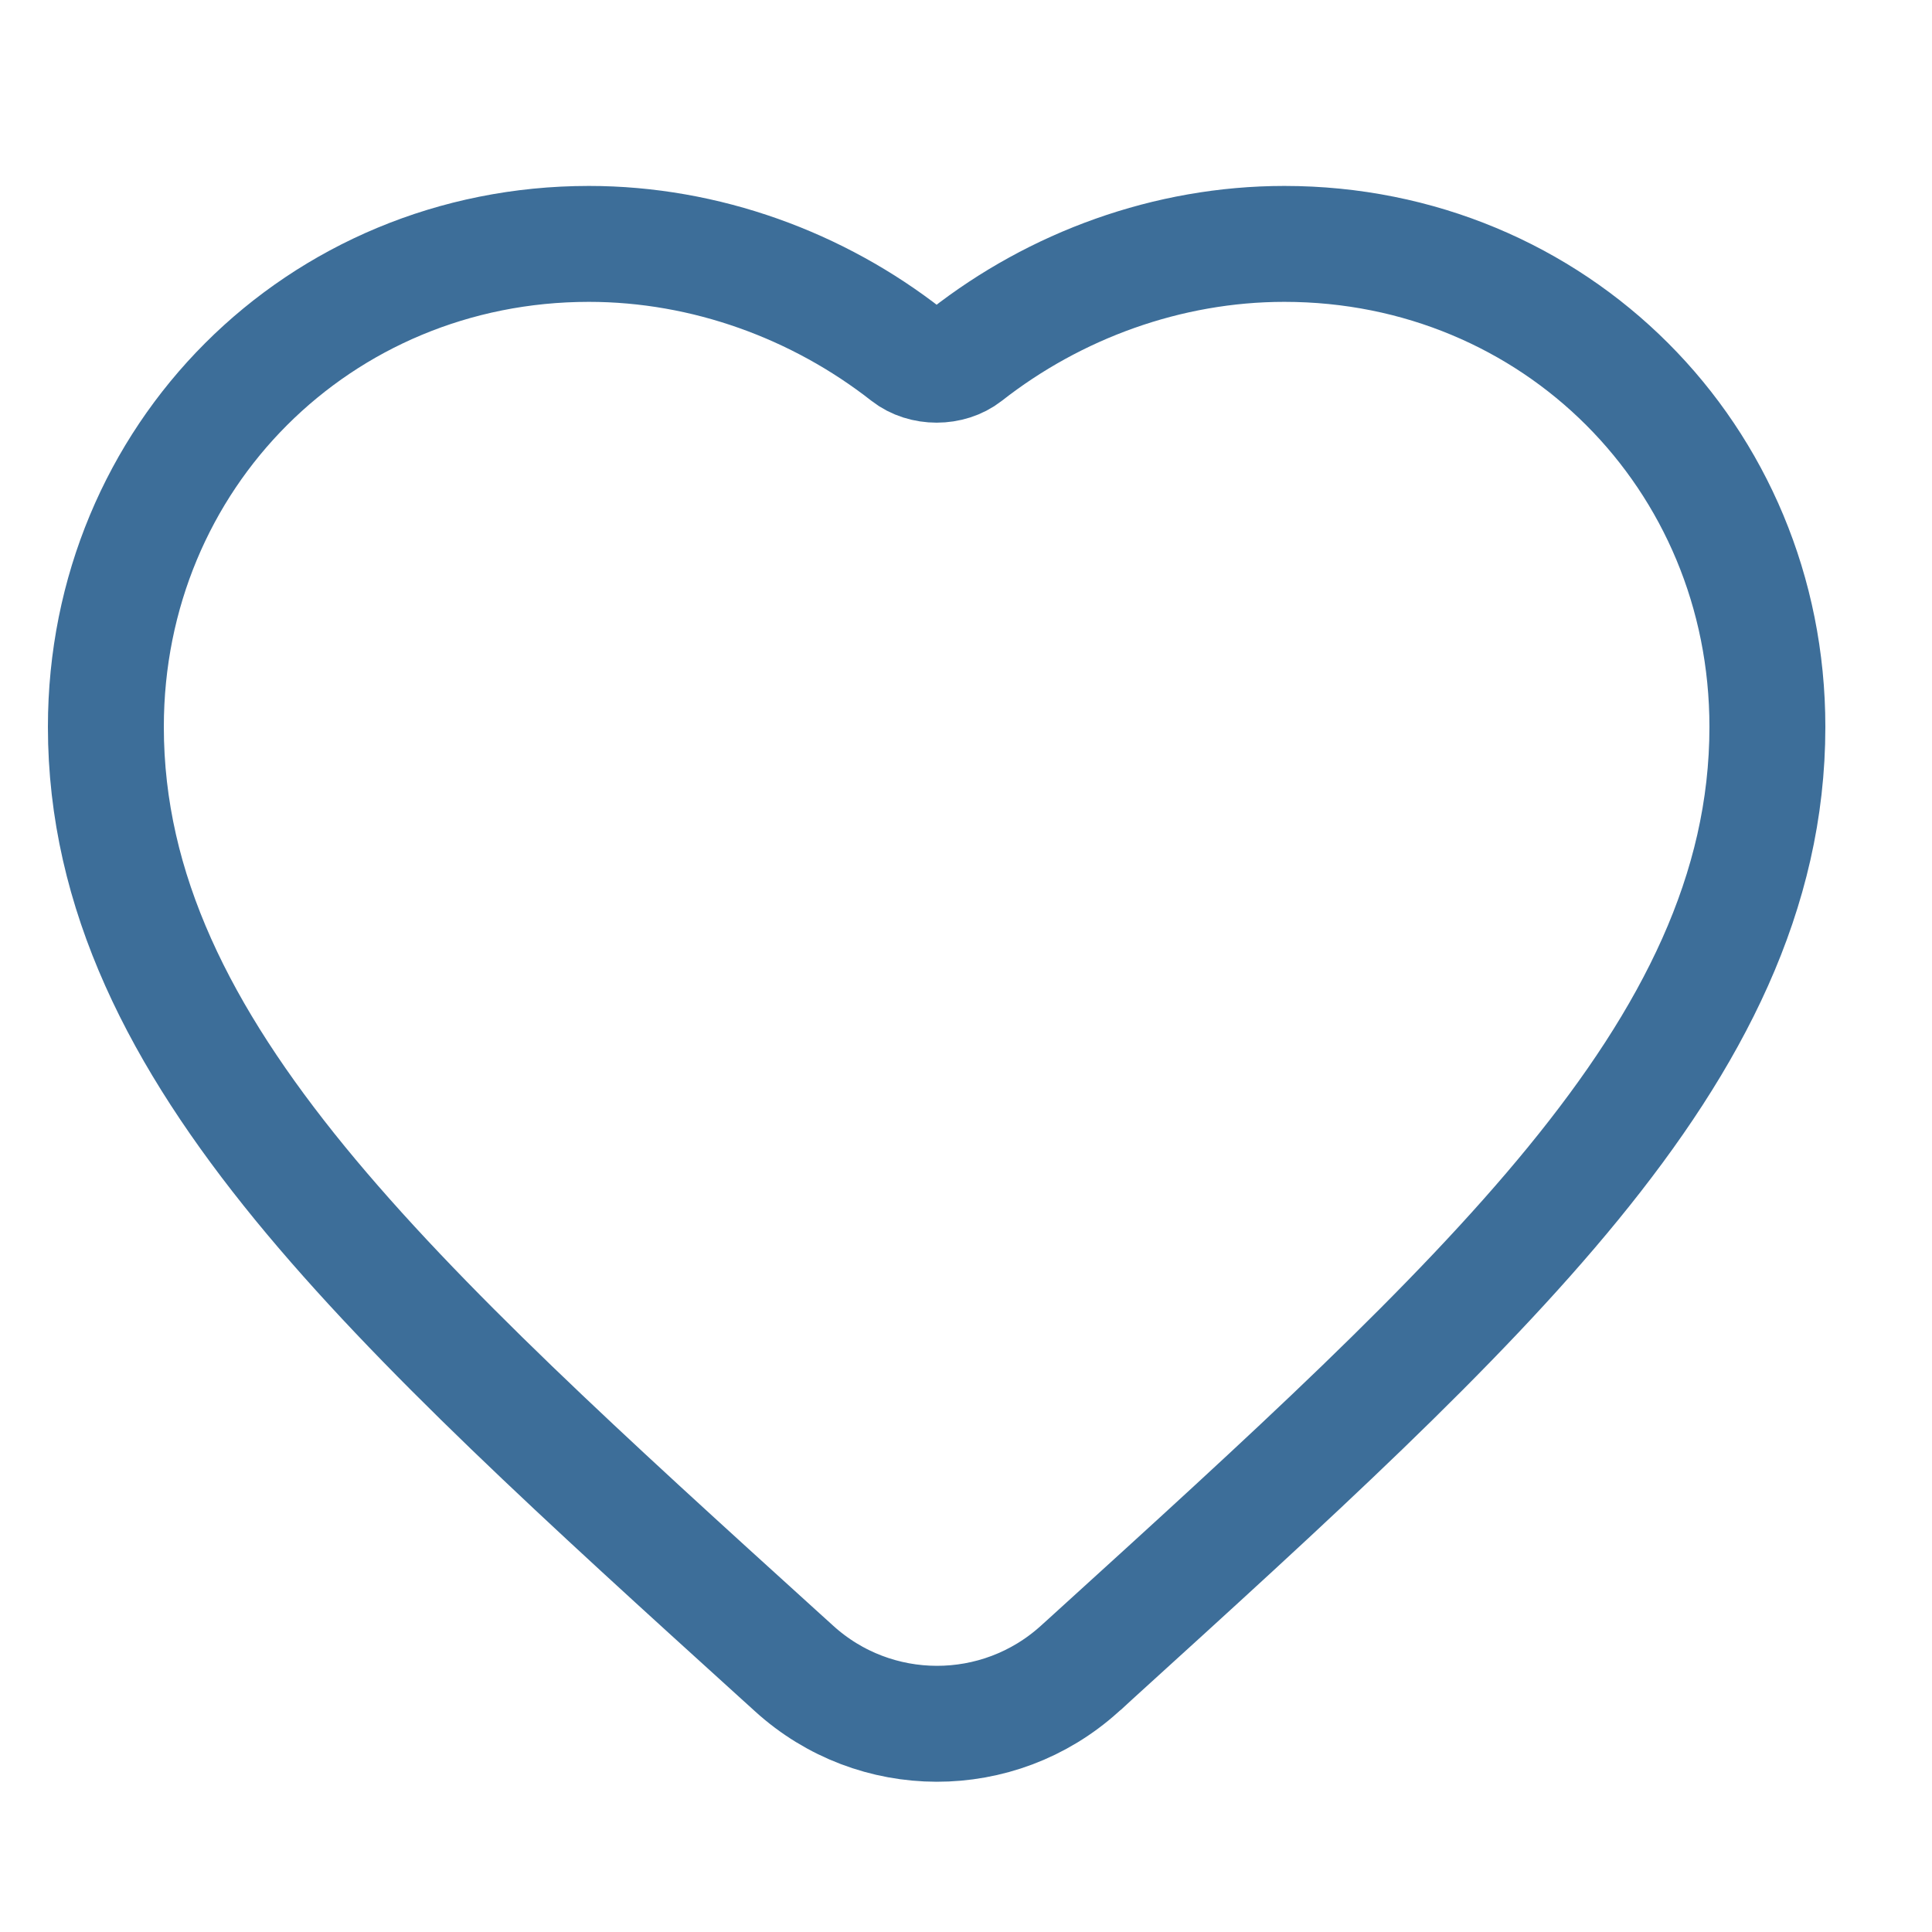 <svg width="25" height="25" viewBox="0 0 25 25" fill="none" xmlns="http://www.w3.org/2000/svg">
<g clip-path="url(#clip0_35_2668)">
<path d="M7.62 3.156C4.126 3.156 1.37 5.911 1.37 9.406C1.37 11.542 2.338 13.422 3.883 15.312C5.41 17.178 7.577 19.143 10.115 21.445L10.165 21.49L10.274 21.589C11.32 22.542 12.919 22.545 13.969 21.596L14.073 21.502L14.075 21.501L14.151 21.431C16.678 19.135 18.836 17.174 20.357 15.313C21.903 13.422 22.87 11.542 22.87 9.406C22.87 5.911 20.114 3.156 16.62 3.156C15.107 3.156 13.651 3.695 12.504 4.594C12.291 4.761 11.949 4.761 11.736 4.594C10.589 3.695 9.133 3.156 7.62 3.156Z" stroke="#3D6E99" stroke-width="1.5"/>
</g>
<defs>
<clipPath id="clip0_35_2668">
<rect width="24" height="24" fill="white" transform="translate(0.12 0.906)"/>
</clipPath>
</defs>
</svg>
